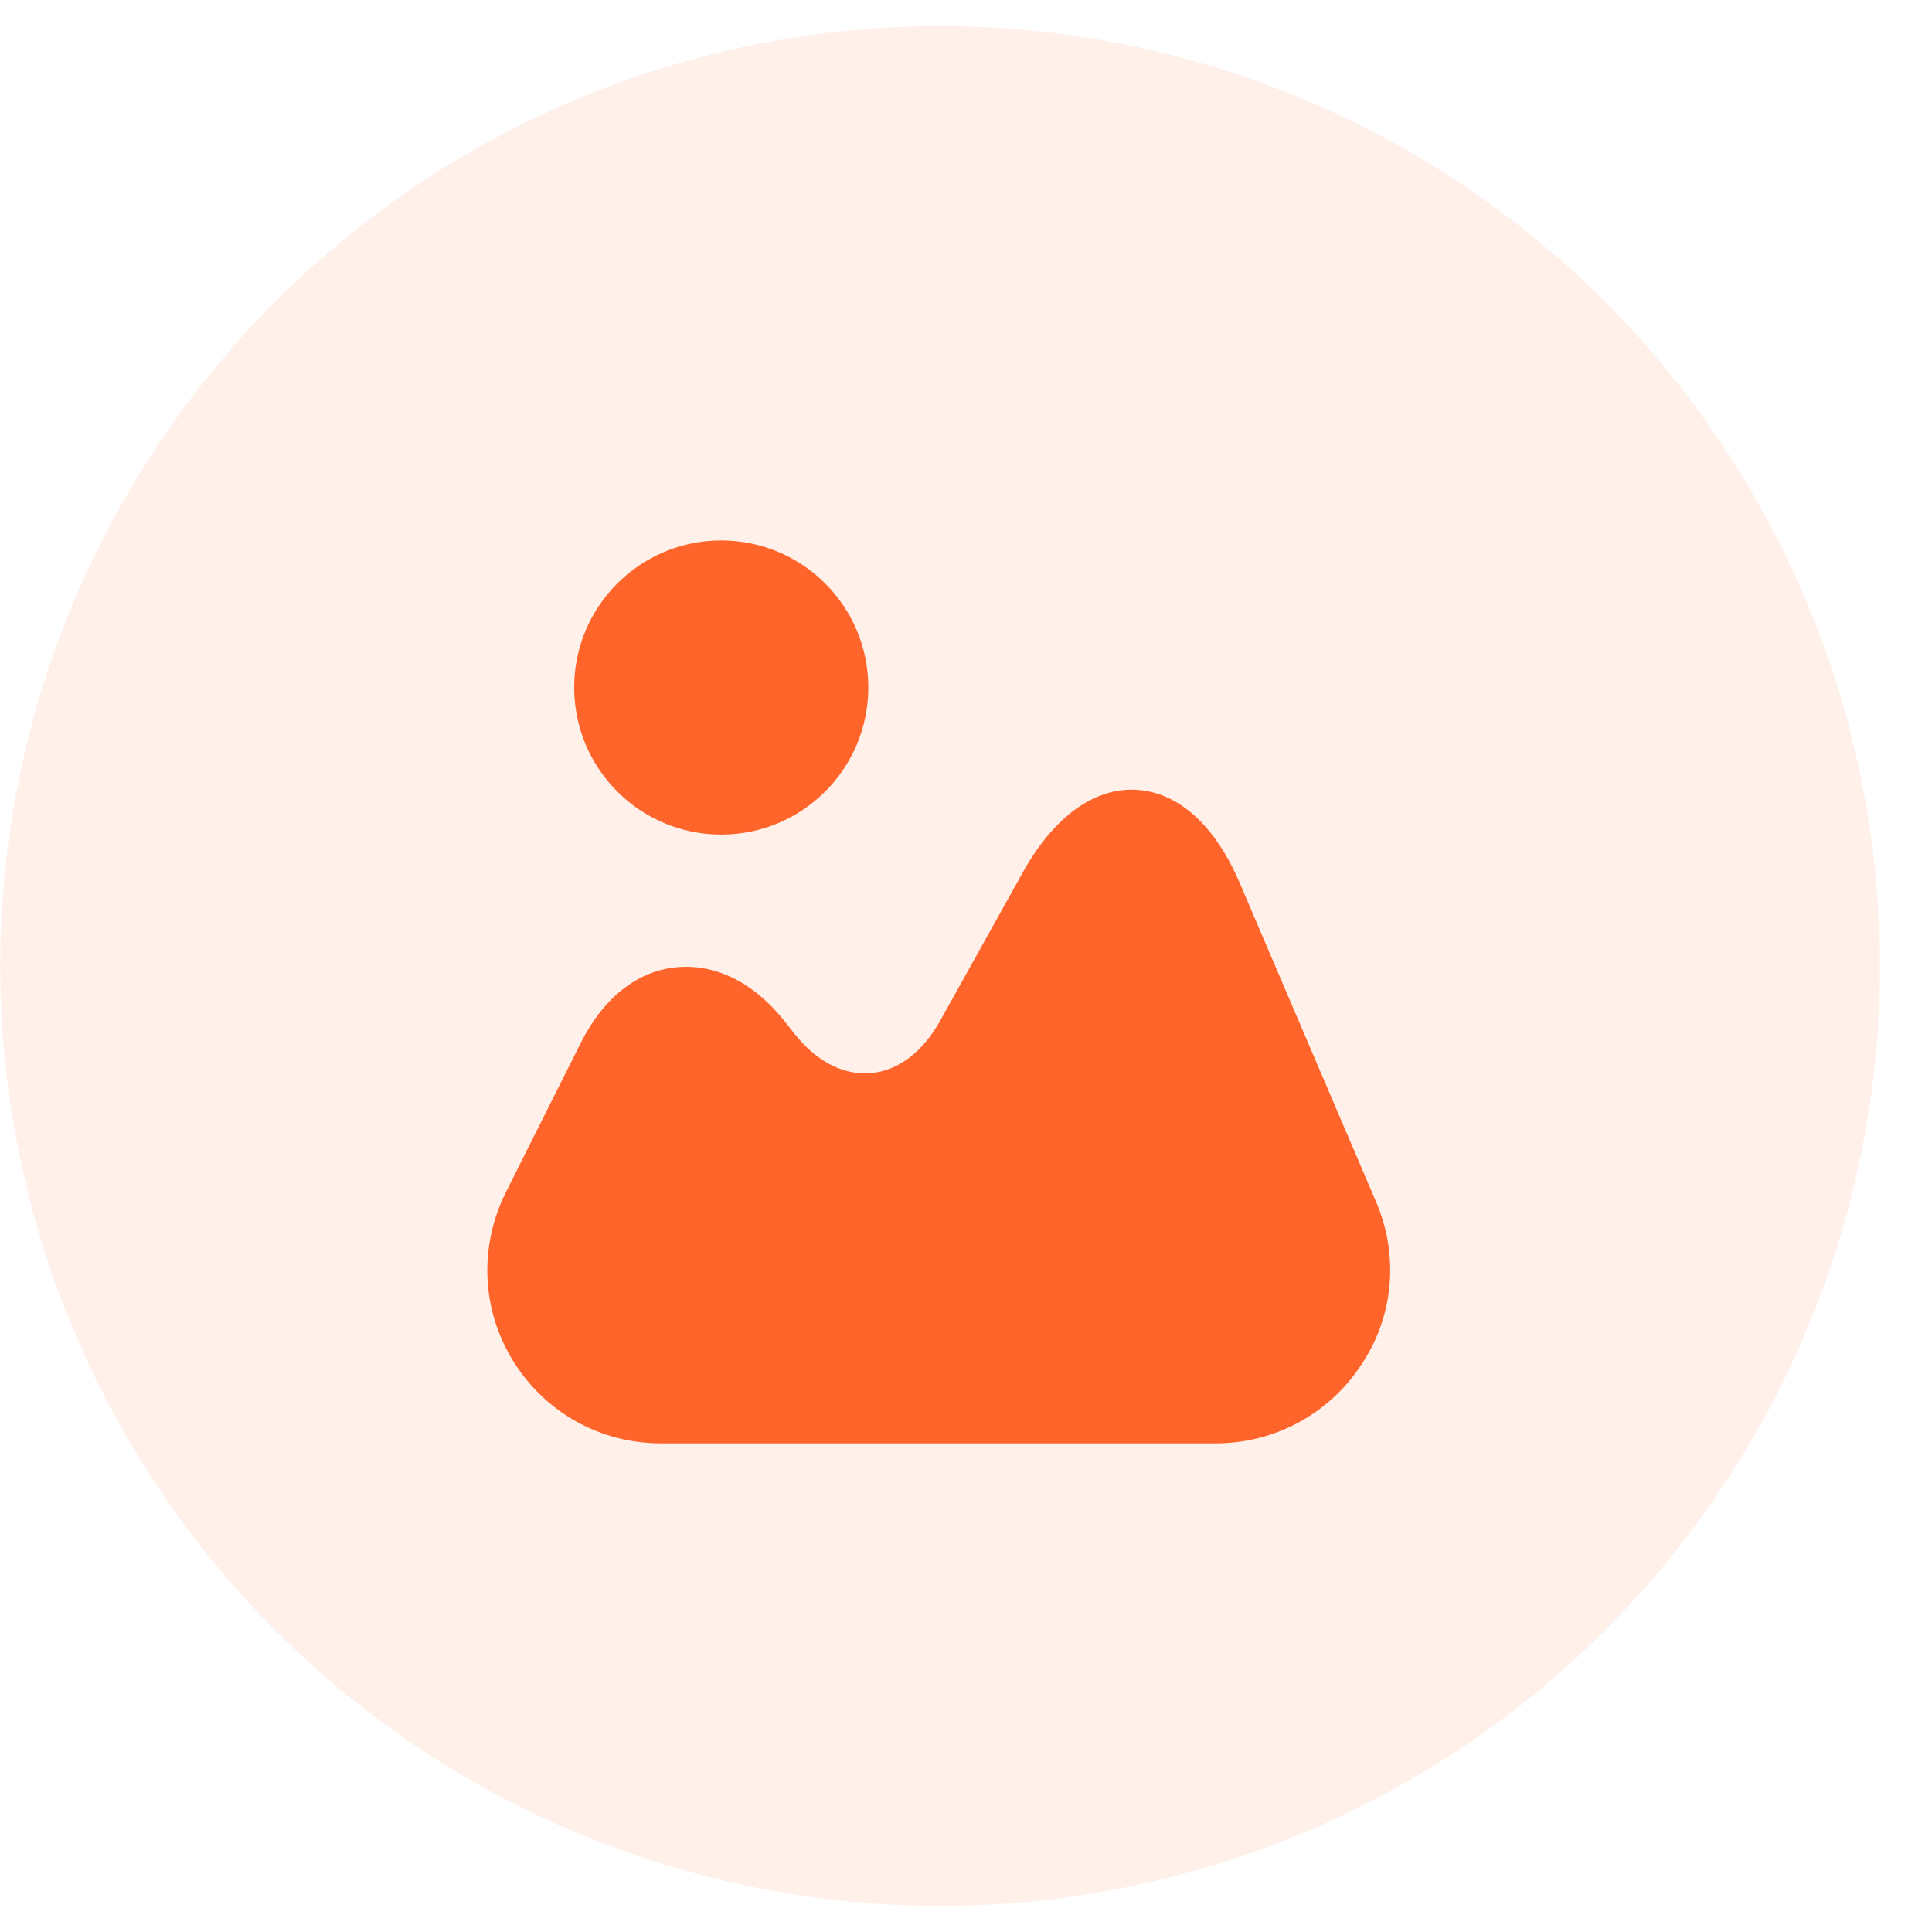 <svg width="37" height="37" viewBox="0 0 37 37" fill="none" xmlns="http://www.w3.org/2000/svg">
<circle opacity="0.1" cx="18.004" cy="18.5" r="18" fill="#FF642B"/>
<path d="M26.354 23.017L23.745 16.917C23.27 15.8 22.562 15.167 21.754 15.125C20.954 15.084 20.179 15.642 19.587 16.709L18.004 19.55C17.67 20.15 17.195 20.509 16.679 20.55C16.154 20.6 15.629 20.325 15.204 19.784L15.02 19.55C14.429 18.809 13.695 18.45 12.945 18.525C12.195 18.6 11.554 19.117 11.129 19.959L9.687 22.834C9.17 23.875 9.22 25.084 9.829 26.067C10.437 27.05 11.495 27.642 12.654 27.642H23.287C24.404 27.642 25.445 27.084 26.062 26.15C26.695 25.217 26.795 24.042 26.354 23.017Z" fill="#FF642B"/>
<path d="M13.812 15.983C15.368 15.983 16.629 14.722 16.629 13.166C16.629 11.611 15.368 10.35 13.812 10.35C12.257 10.35 10.996 11.611 10.996 13.166C10.996 14.722 12.257 15.983 13.812 15.983Z" fill="#FF642B"/>
</svg>
